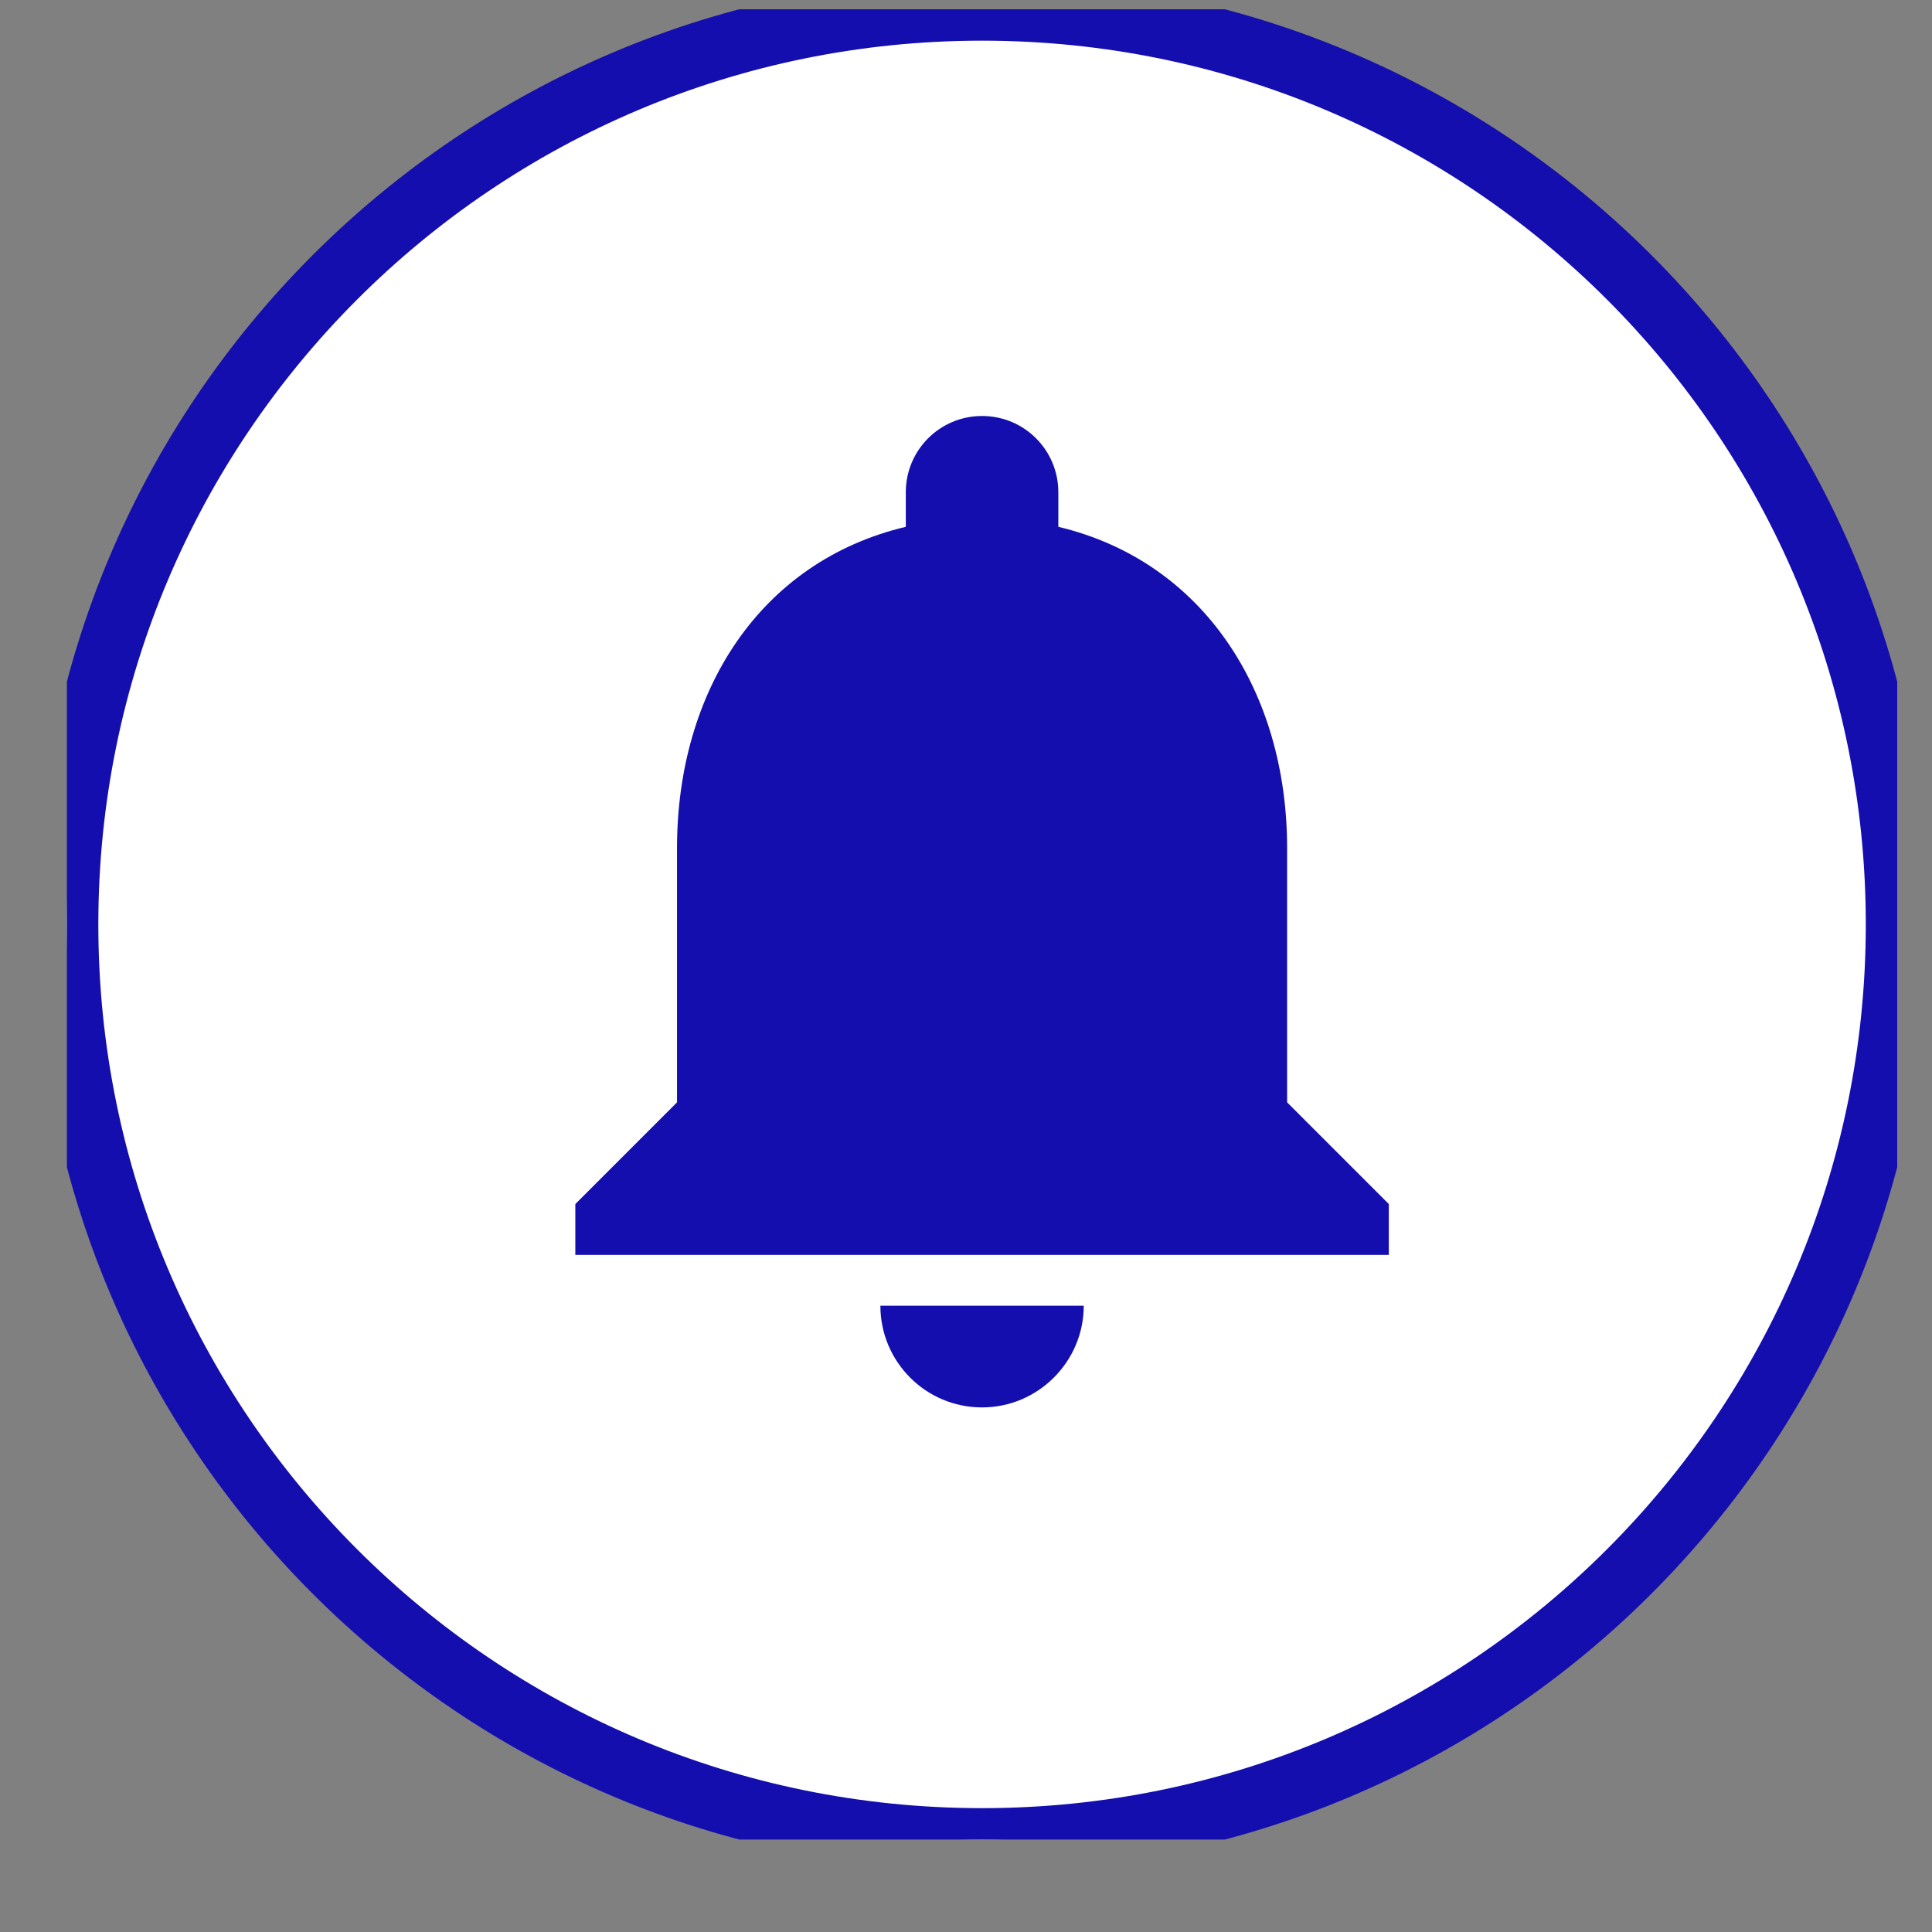 <svg width="19" height="19" viewBox="0 0 19 19" fill="none" xmlns="http://www.w3.org/2000/svg">
<rect x="0" y="0" width="19" height="19" fill="#808080" stroke="none"/>
<g clip-path="url(#clip0)">
<path fill-rule="evenodd" clip-rule="evenodd" d="M9.658 18.091C14.628 18.091 18.658 14.062 18.658 9.091C18.658 4.12 14.628 0.091 9.658 0.091C4.687 0.091 0.658 4.12 0.658 9.091C0.658 14.062 4.687 18.091 9.658 18.091Z" fill="white" stroke="#130EAD" stroke-width="0.618"/>
<path fill-rule="evenodd" clip-rule="evenodd" d="M9.658 13.841C10.208 13.841 10.658 13.391 10.658 12.841H8.658C8.658 13.391 9.103 13.841 9.658 13.841ZM12.658 10.841V8.341C12.658 6.806 11.838 5.521 10.408 5.181V4.841C10.408 4.426 10.073 4.091 9.658 4.091C9.243 4.091 8.908 4.426 8.908 4.841V5.181C7.473 5.521 6.658 6.801 6.658 8.341V10.841L5.658 11.841V12.341H13.658V11.841L12.658 10.841Z" fill="#130EAD"/>
</g>
<defs>
<clipPath id="clip0">
<rect x="0.658" y="0.091" width="18" height="18" fill="white"/>
</clipPath>
</defs>
</svg>
